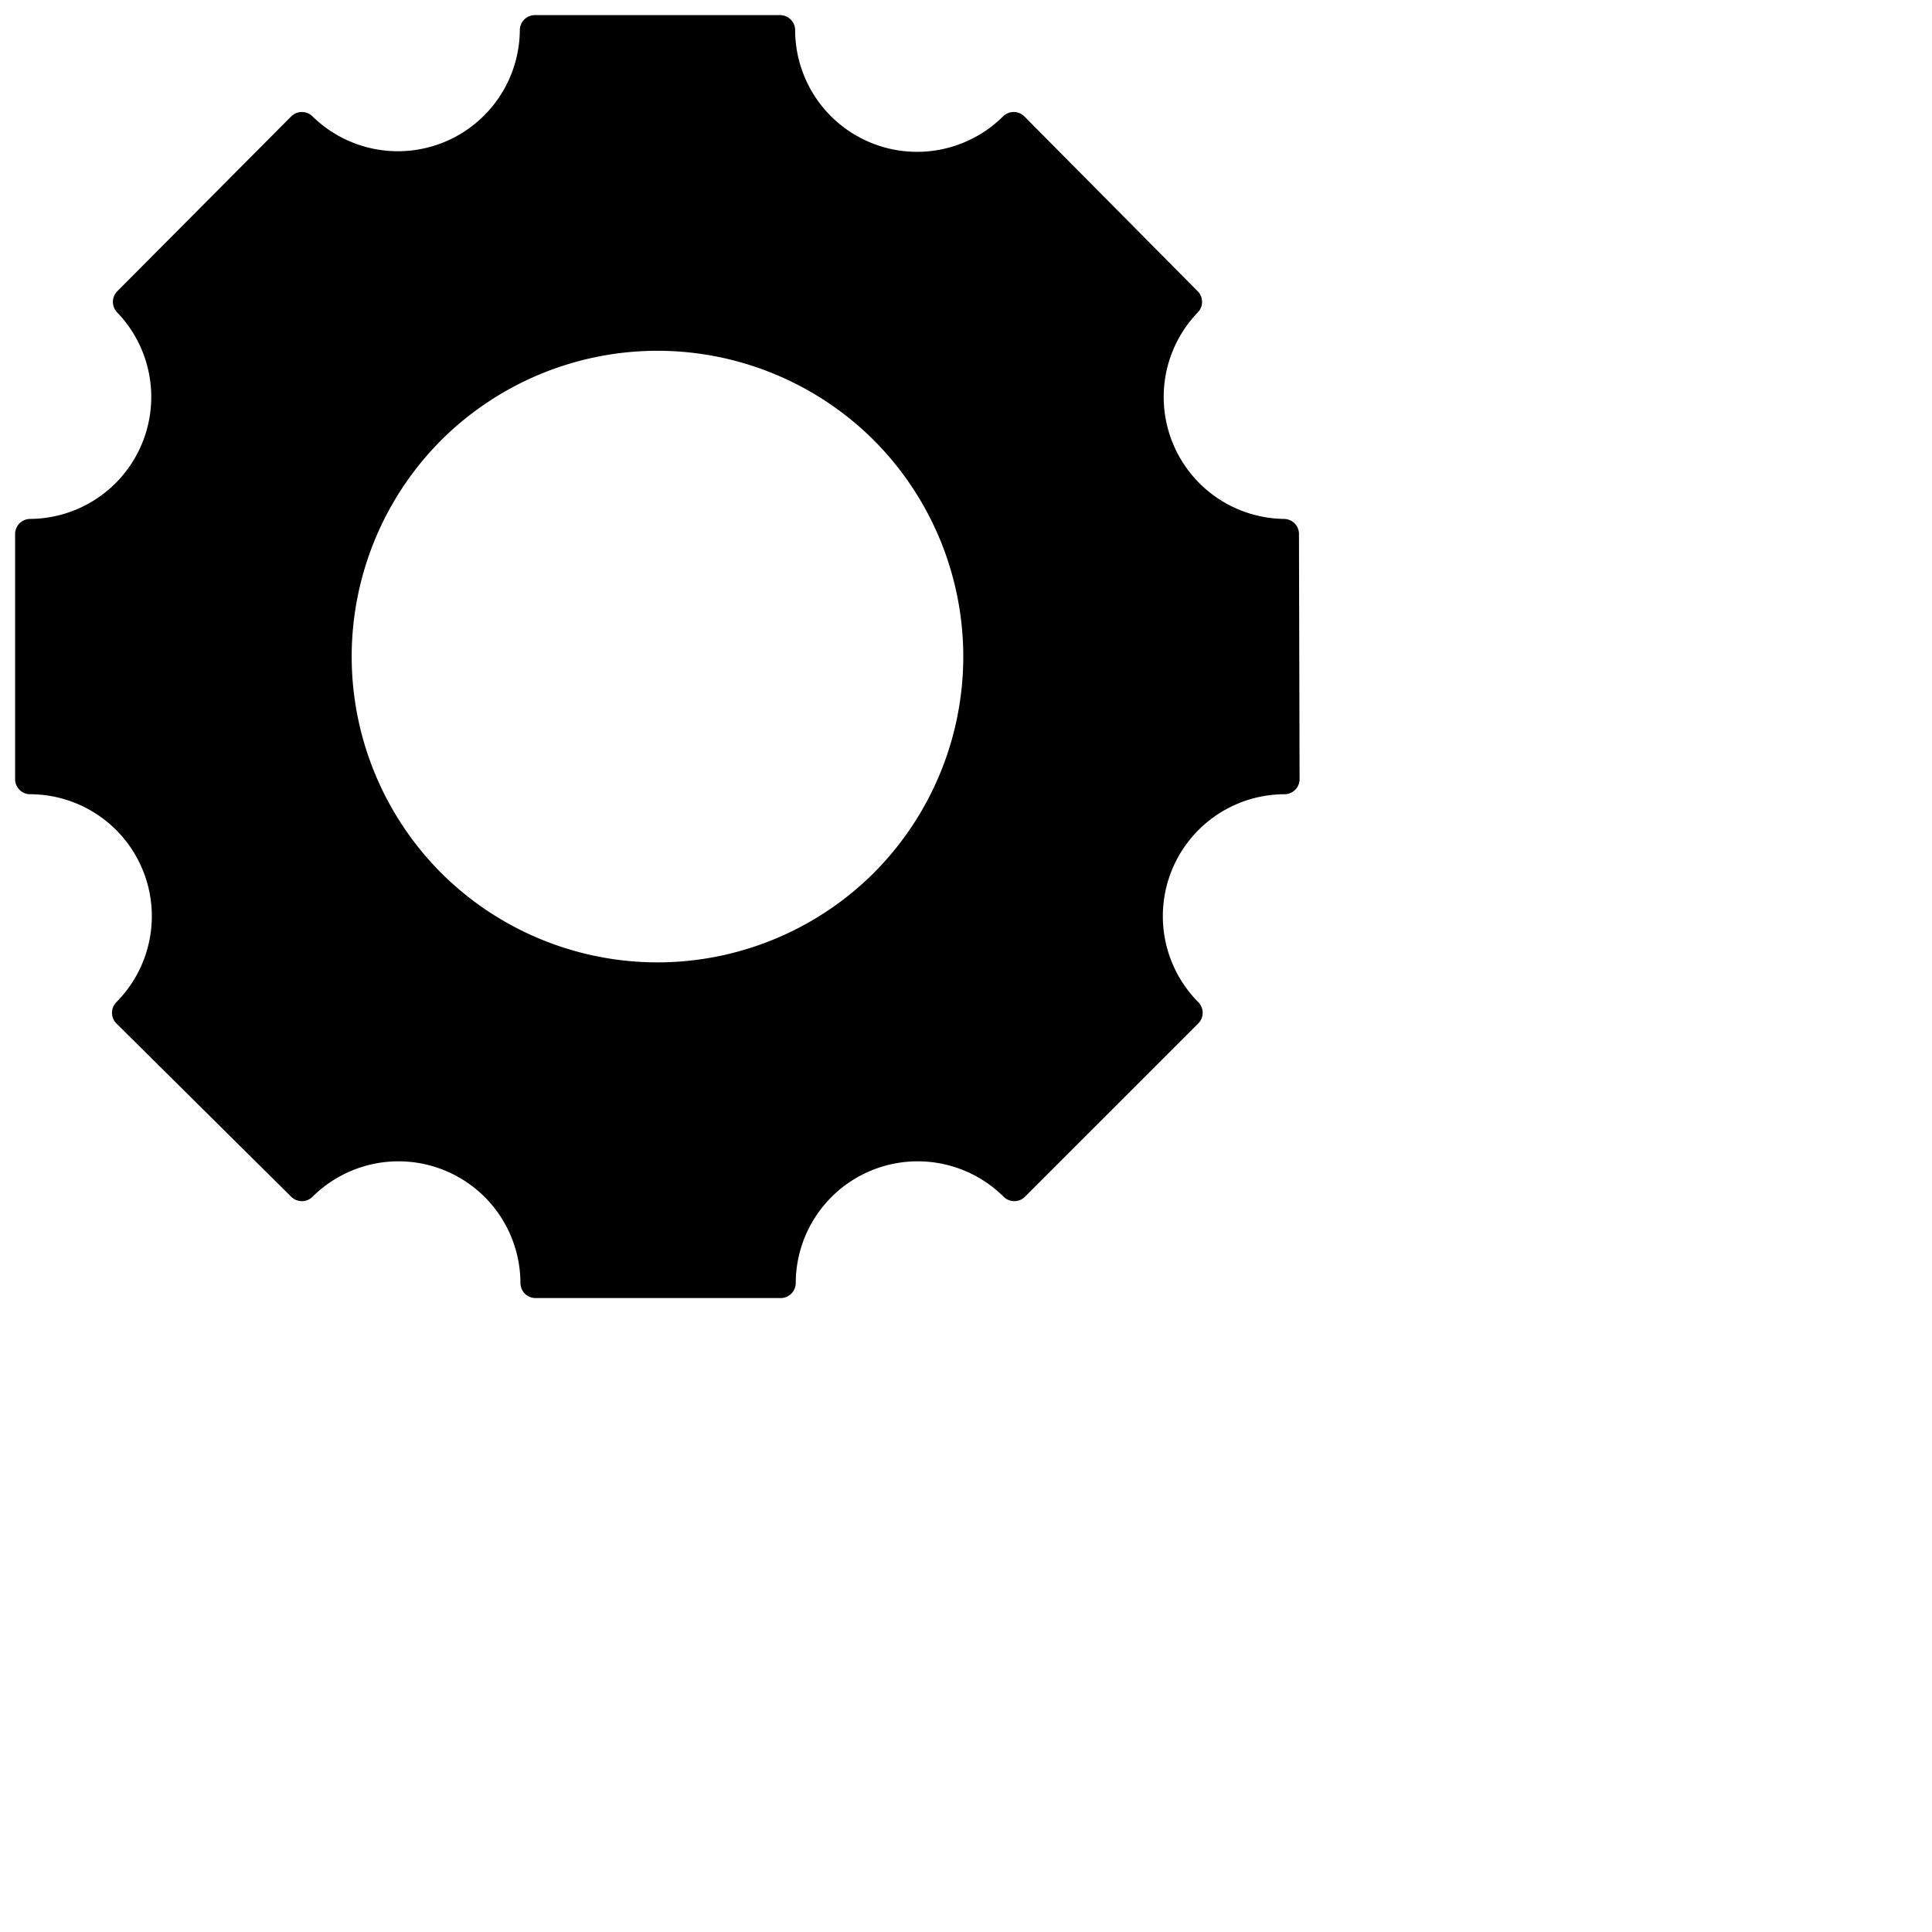 <?xml version="1.0" ?><svg viewBox="0 0 64 64" xmlns="http://www.w3.org/2000/svg"><defs>
<style>
.cls-1{stroke:#000;
stroke-linecap:round;
stroke-linejoin:round;
stroke-width:1px;
width: 50px;}

</style>
</defs><title/><g data-name="Layer 42" id="Layer_42"><path class="cls-1" d="M42.53,17.69h0A4.54,4.54,0,0,1,39.32,10h0L33.58,4.21h0A4.54,4.54,0,0,1,25.84,1H17.72A4.54,4.54,0,0,1,10,4.21h0L4.24,10h0A4.54,4.54,0,0,1,1,17.69H1v8.12H1a4.54,4.54,0,0,1,3.21,7.74h0L10,39.29h0a4.54,4.54,0,0,1,7.74,3.21h8.12a4.54,4.54,0,0,1,7.74-3.21h0l5.74-5.74h0a4.54,4.54,0,0,1,3.21-7.74h0ZM32.41,21.75h0a10.66,10.66,0,0,1-3.11,7.52h0a10.66,10.66,0,0,1-7.52,3.11h0a10.66,10.66,0,0,1-7.52-3.11h0a10.66,10.66,0,0,1-3.11-7.52h0a10.66,10.66,0,0,1,3.11-7.52h0a10.66,10.66,0,0,1,7.52-3.11h0a10.66,10.66,0,0,1,7.52,3.11h0A10.66,10.66,0,0,1,32.41,21.75Z"/></g></svg>
